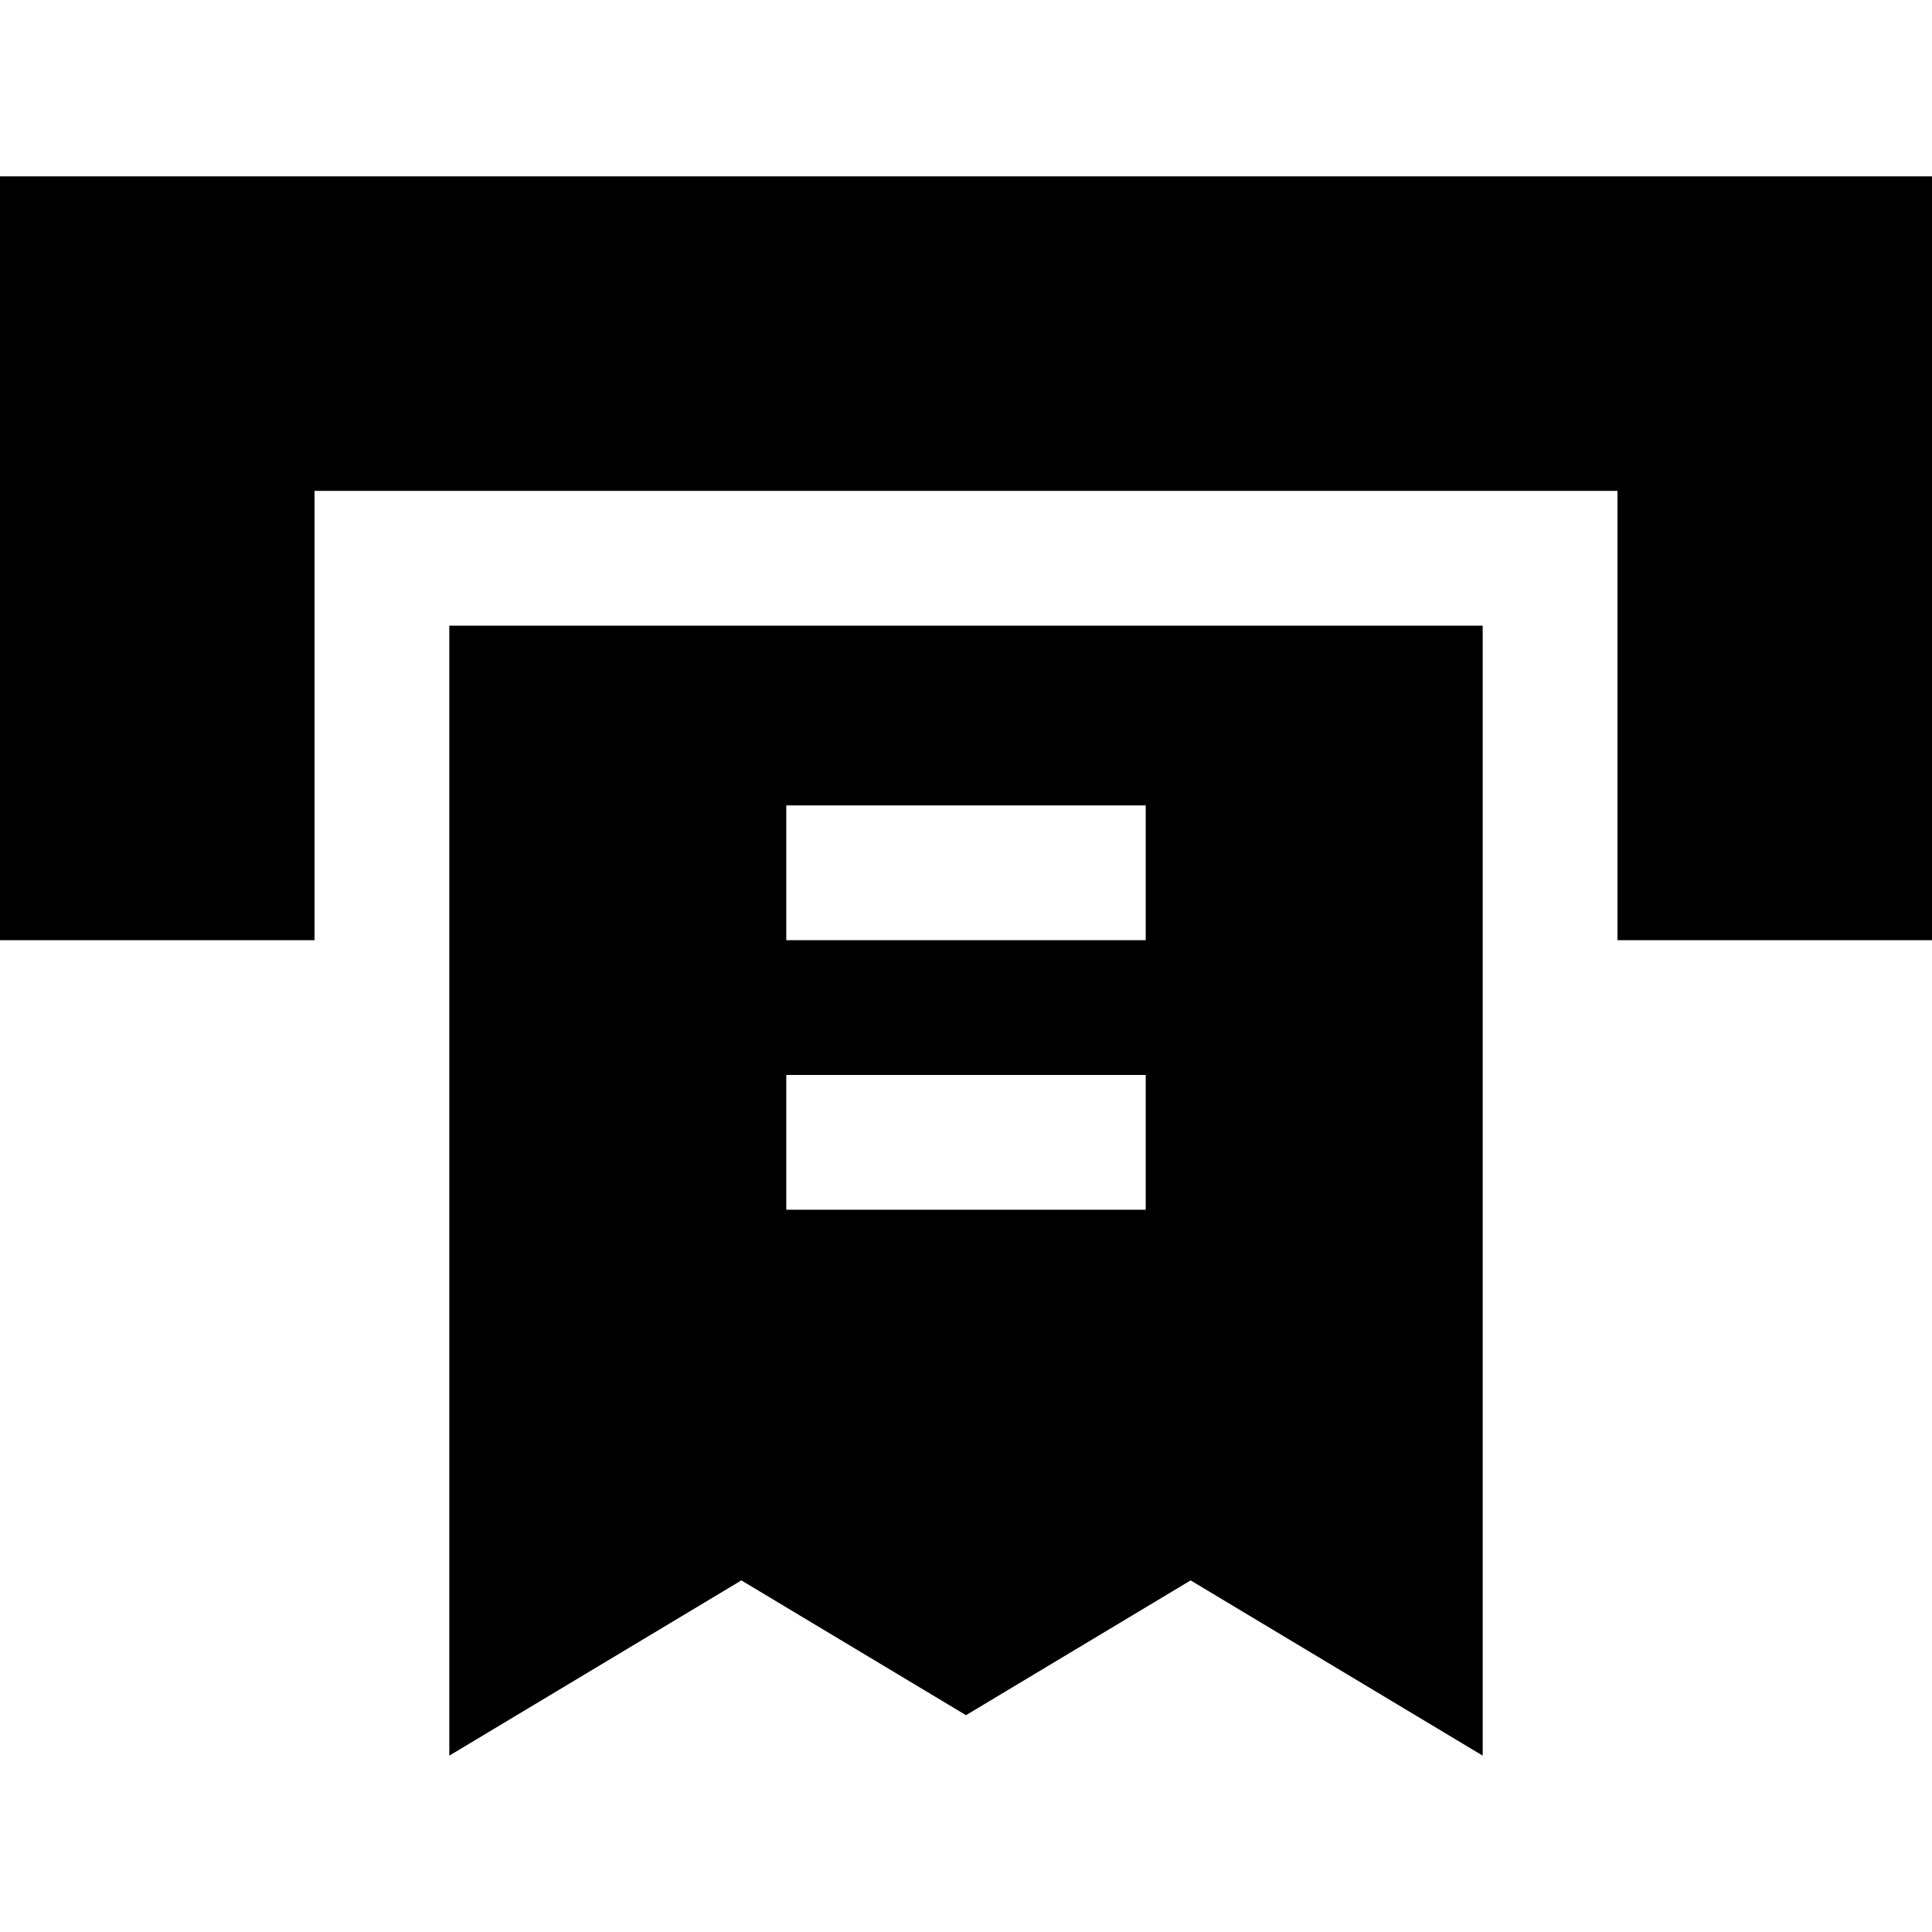 <?xml version="1.0" encoding="iso-8859-1"?>
<!-- Generator: Adobe Illustrator 19.0.0, SVG Export Plug-In . SVG Version: 6.00 Build 0)  -->
<svg version="1.1" id="Layer_1" xmlns="http://www.w3.org/2000/svg" xmlns:xlink="http://www.w3.org/1999/xlink" x="0px" y="0px"
	 viewBox="0 0 512 512" style="enable-background:new 0 0 512 512;" xml:space="preserve">
<g>
	<g>
		<polygon points="0,46.74 0,249.158 83.349,249.158 83.349,130.089 428.651,130.089 428.651,249.158 512,249.158 512,46.74 		"/>
	</g>
</g>
<g>
	<g>
		<path d="M119.07,165.809V465.26l77.395-46.437L256,454.544l59.535-35.721l77.395,46.437V165.809H119.07z M303.628,320.6h-95.256
			v-35.721h95.256V320.6z M303.628,249.158h-95.256v-35.721h95.256V249.158z"/>
	</g>
</g>
<g>
</g>
<g>
</g>
<g>
</g>
<g>
</g>
<g>
</g>
<g>
</g>
<g>
</g>
<g>
</g>
<g>
</g>
<g>
</g>
<g>
</g>
<g>
</g>
<g>
</g>
<g>
</g>
<g>
</g>
</svg>
